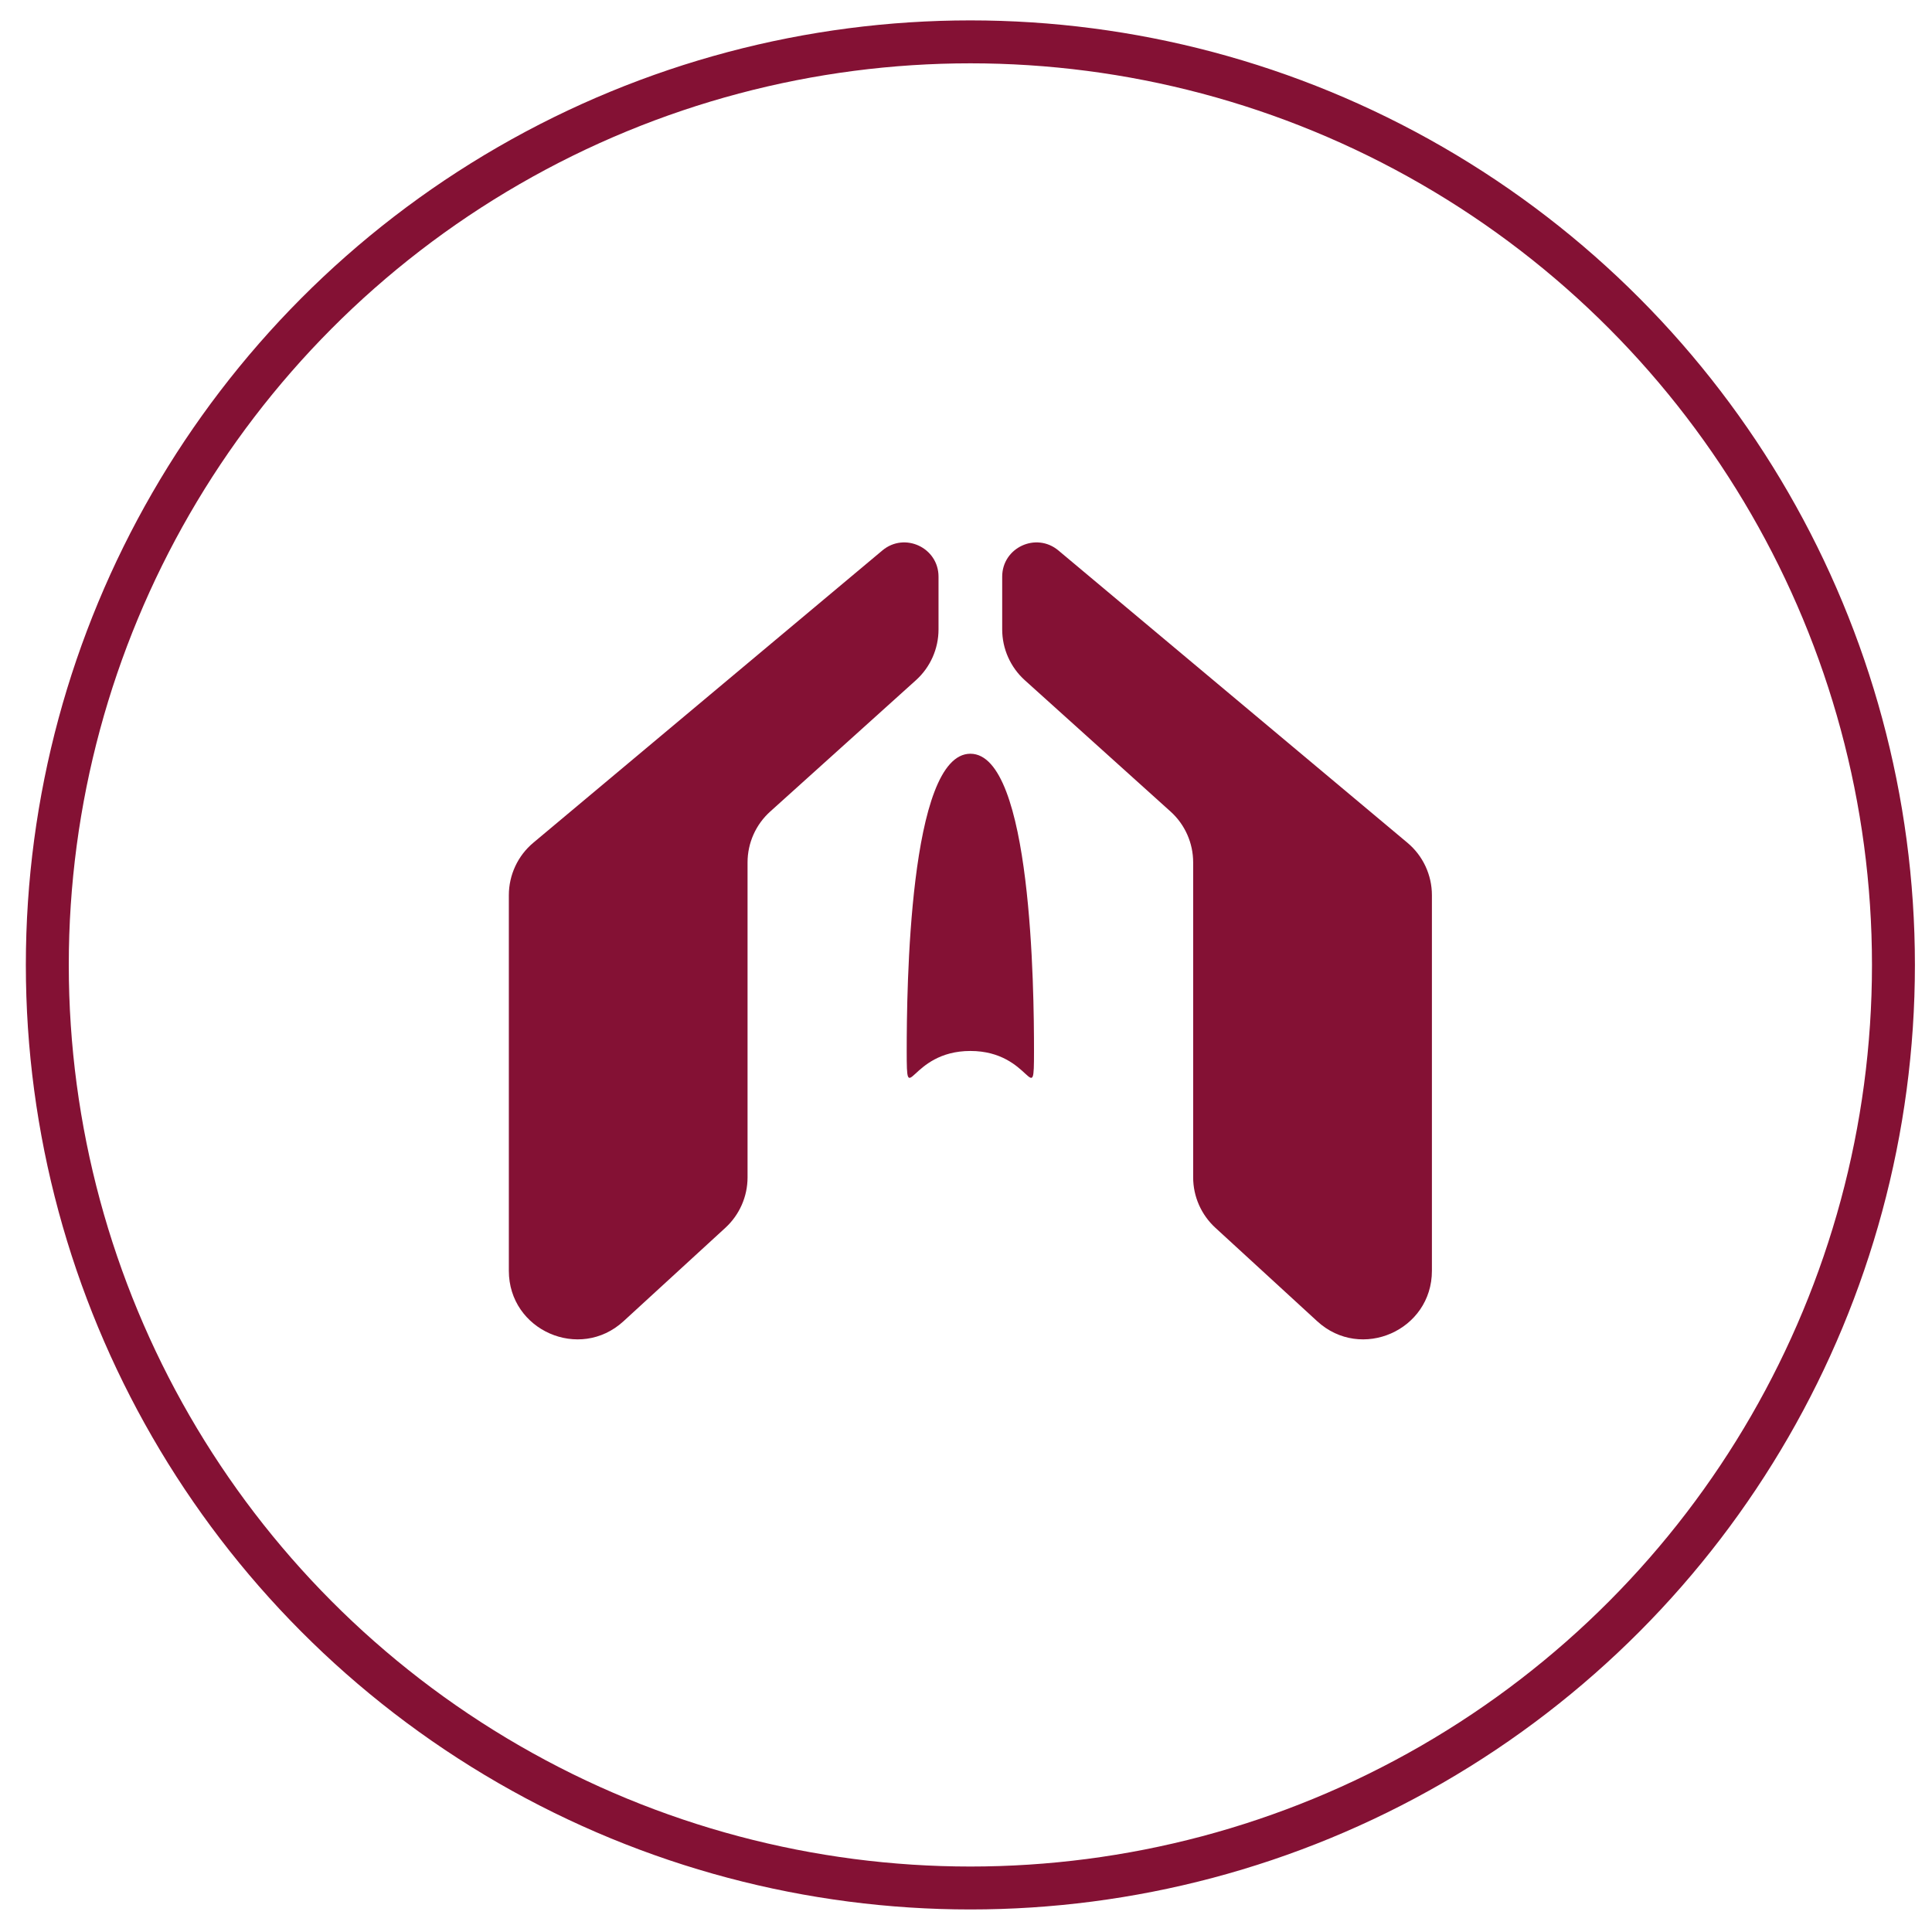 <svg width="45" height="45" viewBox="0 0 45 45" fill="none" xmlns="http://www.w3.org/2000/svg">
<circle cx="21.5" cy="21.5" r="21.5" transform="matrix(1 0 0 -1 1.102 43.975)" stroke="#841134" stroke-linecap="round" stroke-linejoin="round"/>
<path d="M16.896 28.597L14.523 30.774C13.501 31.712 11.852 30.987 11.852 29.599L11.852 20.851C11.852 20.379 12.061 19.931 12.422 19.629L20.552 12.821C21.07 12.387 21.86 12.755 21.86 13.432L21.86 14.66C21.86 15.111 21.669 15.542 21.333 15.844L17.939 18.903C17.604 19.205 17.412 19.635 17.412 20.087L17.412 27.423C17.412 27.869 17.225 28.295 16.896 28.597Z" fill="#841134"/>
<path d="M28.308 28.597L30.68 30.774C31.702 31.712 33.352 30.987 33.352 29.599L33.352 20.851C33.352 20.379 33.143 19.931 32.781 19.629L24.652 12.821C24.133 12.387 23.343 12.755 23.343 13.432L23.343 14.66C23.343 15.111 23.535 15.542 23.87 15.844L27.265 18.903C27.6 19.205 27.791 19.635 27.791 20.087L27.791 27.423C27.791 27.869 27.979 28.295 28.308 28.597Z" fill="#841134"/>
<path d="M22.602 17.556C21.169 17.556 21.119 23.07 21.119 24.479C21.119 25.888 21.169 24.479 22.602 24.479C24.035 24.479 24.084 25.888 24.084 24.479C24.084 23.07 24.035 17.556 22.602 17.556Z" fill="#841134"/>
</svg>
